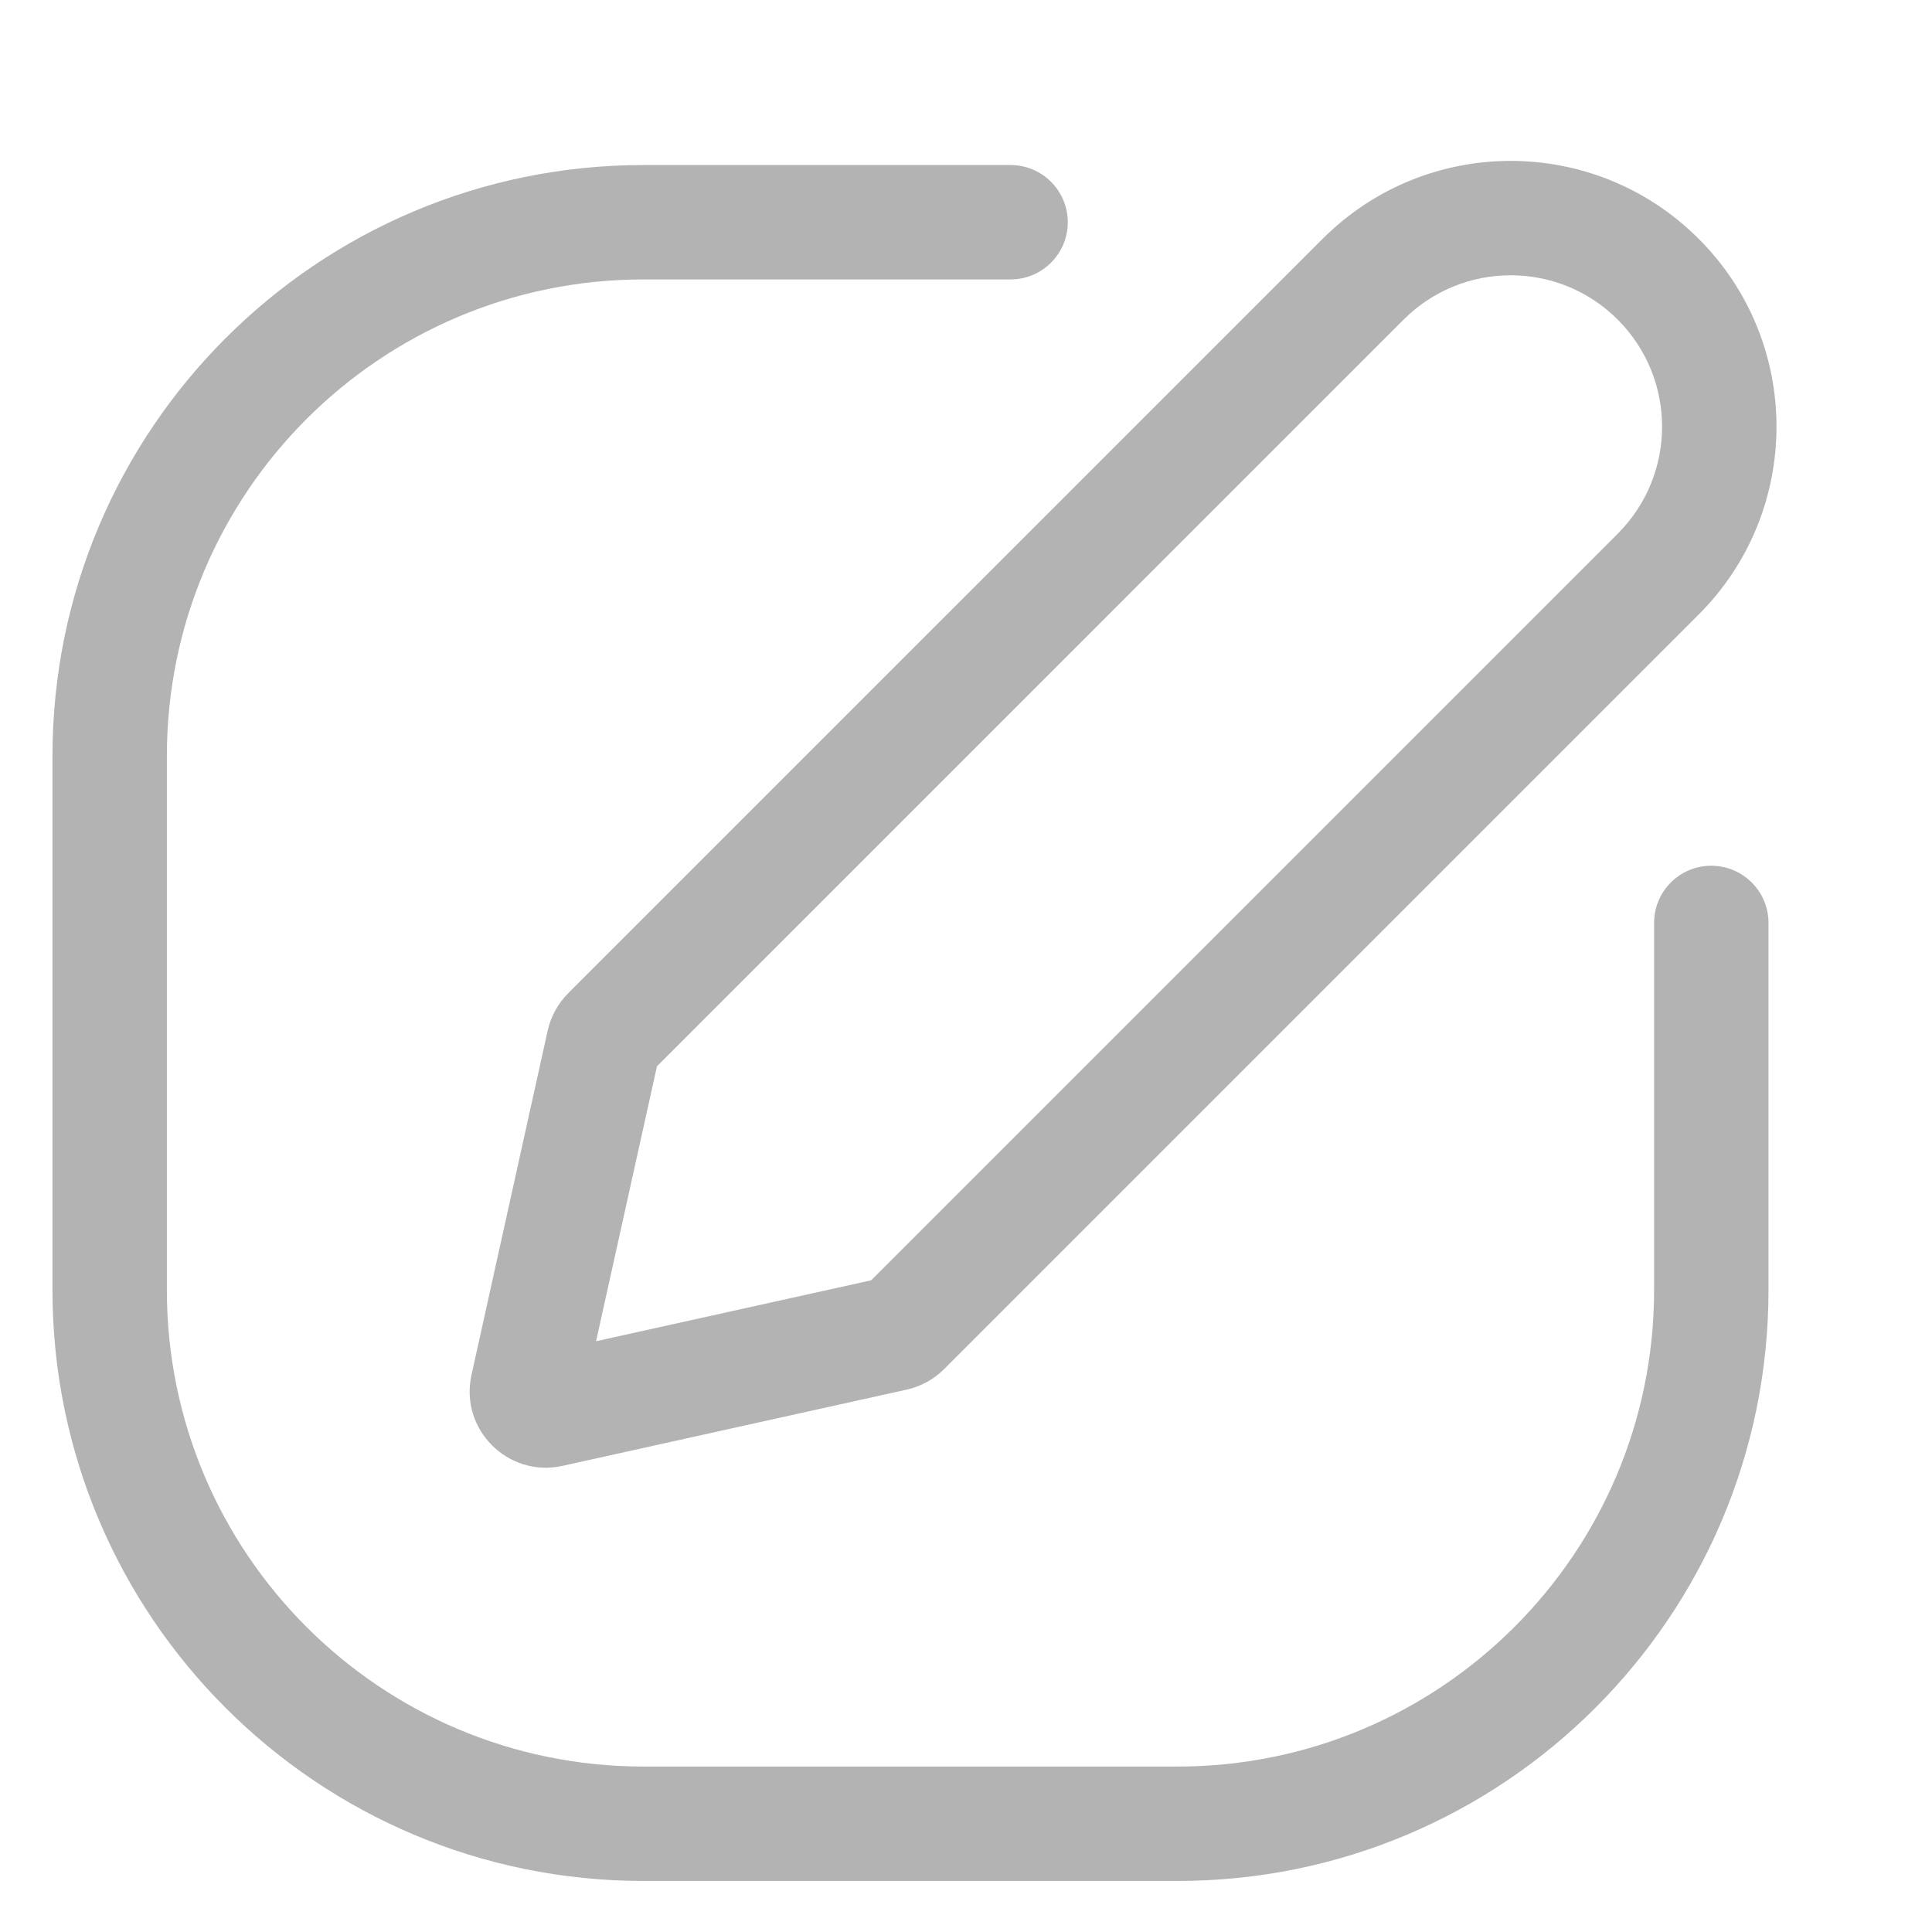 <svg width="18" height="18" viewBox="0 0 19 18" fill="#b3b3b3" xmlns="http://www.w3.org/2000/svg">
<path fill-rule="evenodd" clip-rule="evenodd" d="M13.008 1.848C14.029 0.827 15.684 0.827 16.705 1.848C17.726 2.868 17.726 4.524 16.705 5.544L9.285 12.964C9.184 13.065 9.056 13.135 8.917 13.166L5.531 13.916C4.996 14.034 4.518 13.557 4.637 13.021L5.386 9.636C5.417 9.496 5.487 9.369 5.588 9.268L13.008 1.848ZM15.909 4.749L8.567 12.091L5.862 12.69L6.461 9.986L13.804 2.643C14.385 2.062 15.328 2.062 15.909 2.643C16.491 3.225 16.491 4.167 15.909 4.749Z"/>
<path d="M1.641 6.936C1.641 4.347 3.74 2.248 6.329 2.248H9.938C10.249 2.248 10.501 1.996 10.501 1.686C10.501 1.375 10.249 1.123 9.938 1.123H6.329C3.119 1.123 0.516 3.726 0.516 6.936V12.186C0.516 15.396 3.119 17.998 6.329 17.998H11.579C14.789 17.998 17.392 15.396 17.392 12.186V8.576C17.392 8.266 17.14 8.014 16.829 8.014C16.518 8.014 16.267 8.266 16.267 8.576V12.186C16.267 14.774 14.168 16.873 11.579 16.873H6.329C3.74 16.873 1.641 14.774 1.641 12.186V6.936Z"/>
</svg>

